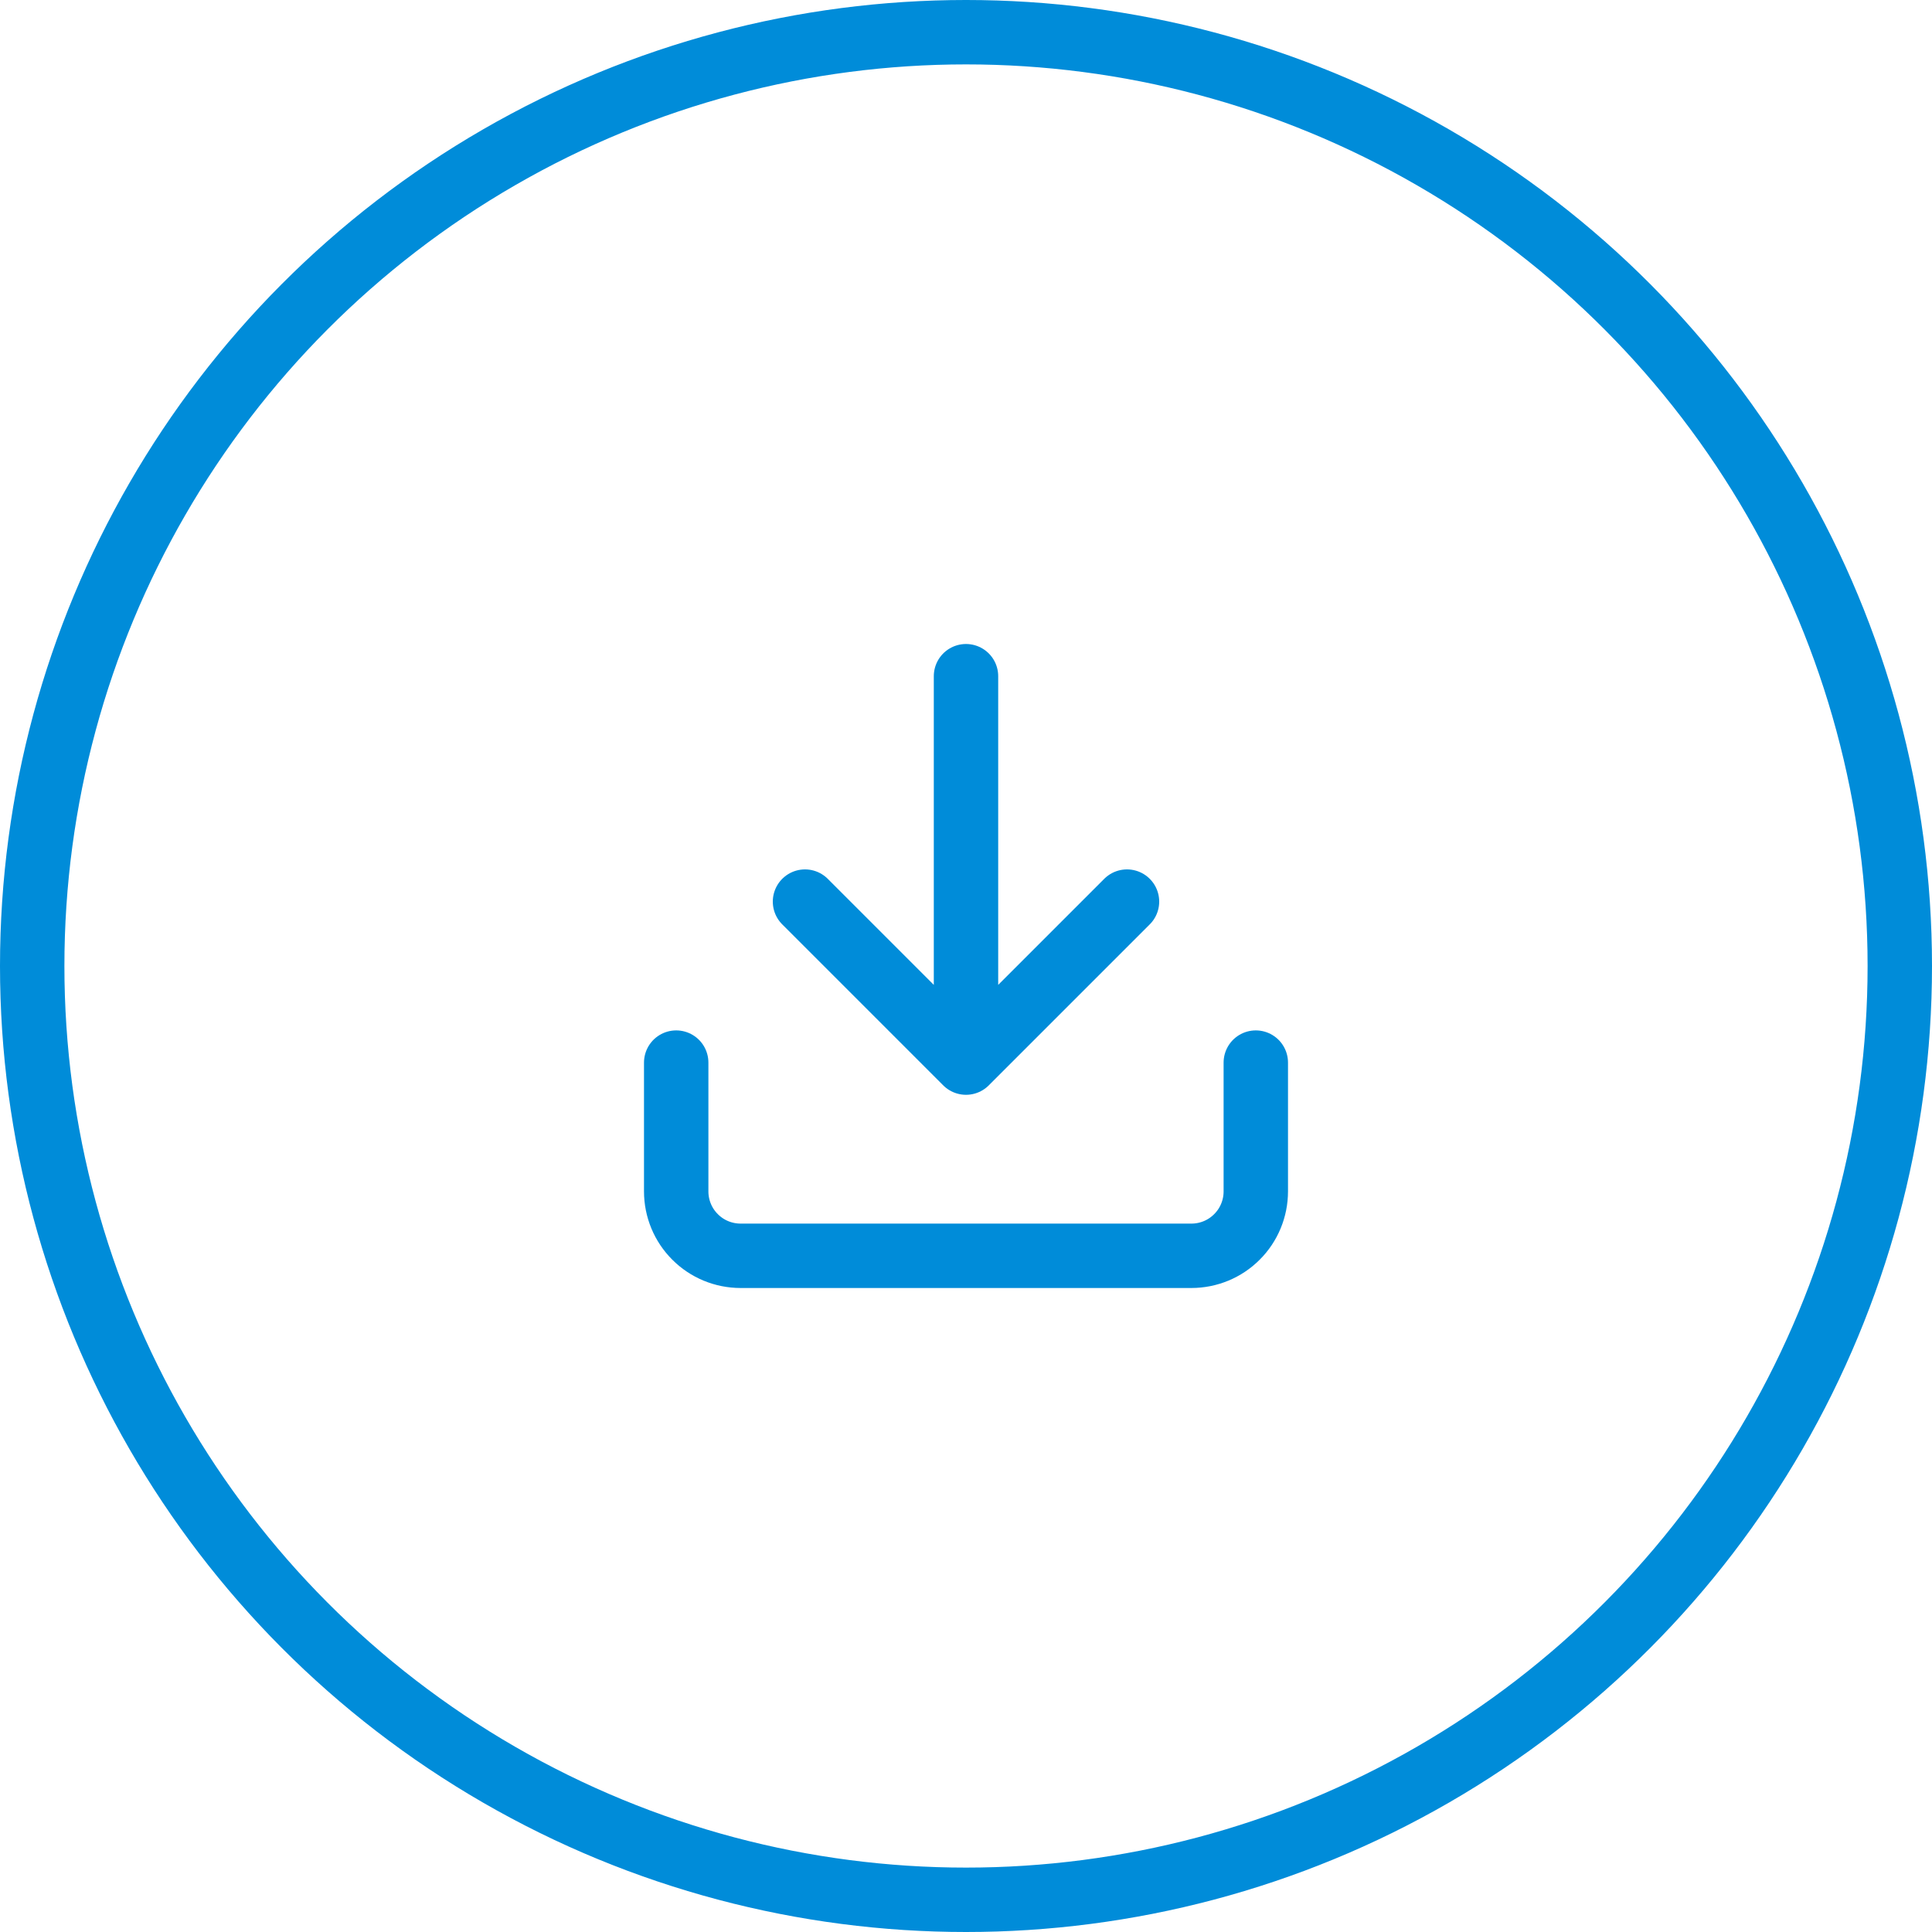 <svg width="30" height="30" viewBox="0 0 30 30" fill="none" xmlns="http://www.w3.org/2000/svg">
<circle cx="15" cy="15" r="14.5" stroke="#008CD9"/>
<g clip-path="url(#clip0_11_5475)">
<path d="M19.5 16.5V18.5C19.5 18.765 19.395 19.02 19.207 19.207C19.02 19.395 18.765 19.5 18.5 19.5H11.5C11.235 19.5 10.98 19.395 10.793 19.207C10.605 19.02 10.5 18.765 10.5 18.5V16.5M12.5 14L15 16.5M15 16.5L17.5 14M15 16.5V10.5" stroke="#008CD9" stroke-linecap="round" stroke-linejoin="round"/>
</g>
<defs>
<clipPath id="clip0_11_5475">
<rect width="12" height="12" fill="white" transform="translate(9 9)"/>
</clipPath>
</defs>
</svg>
